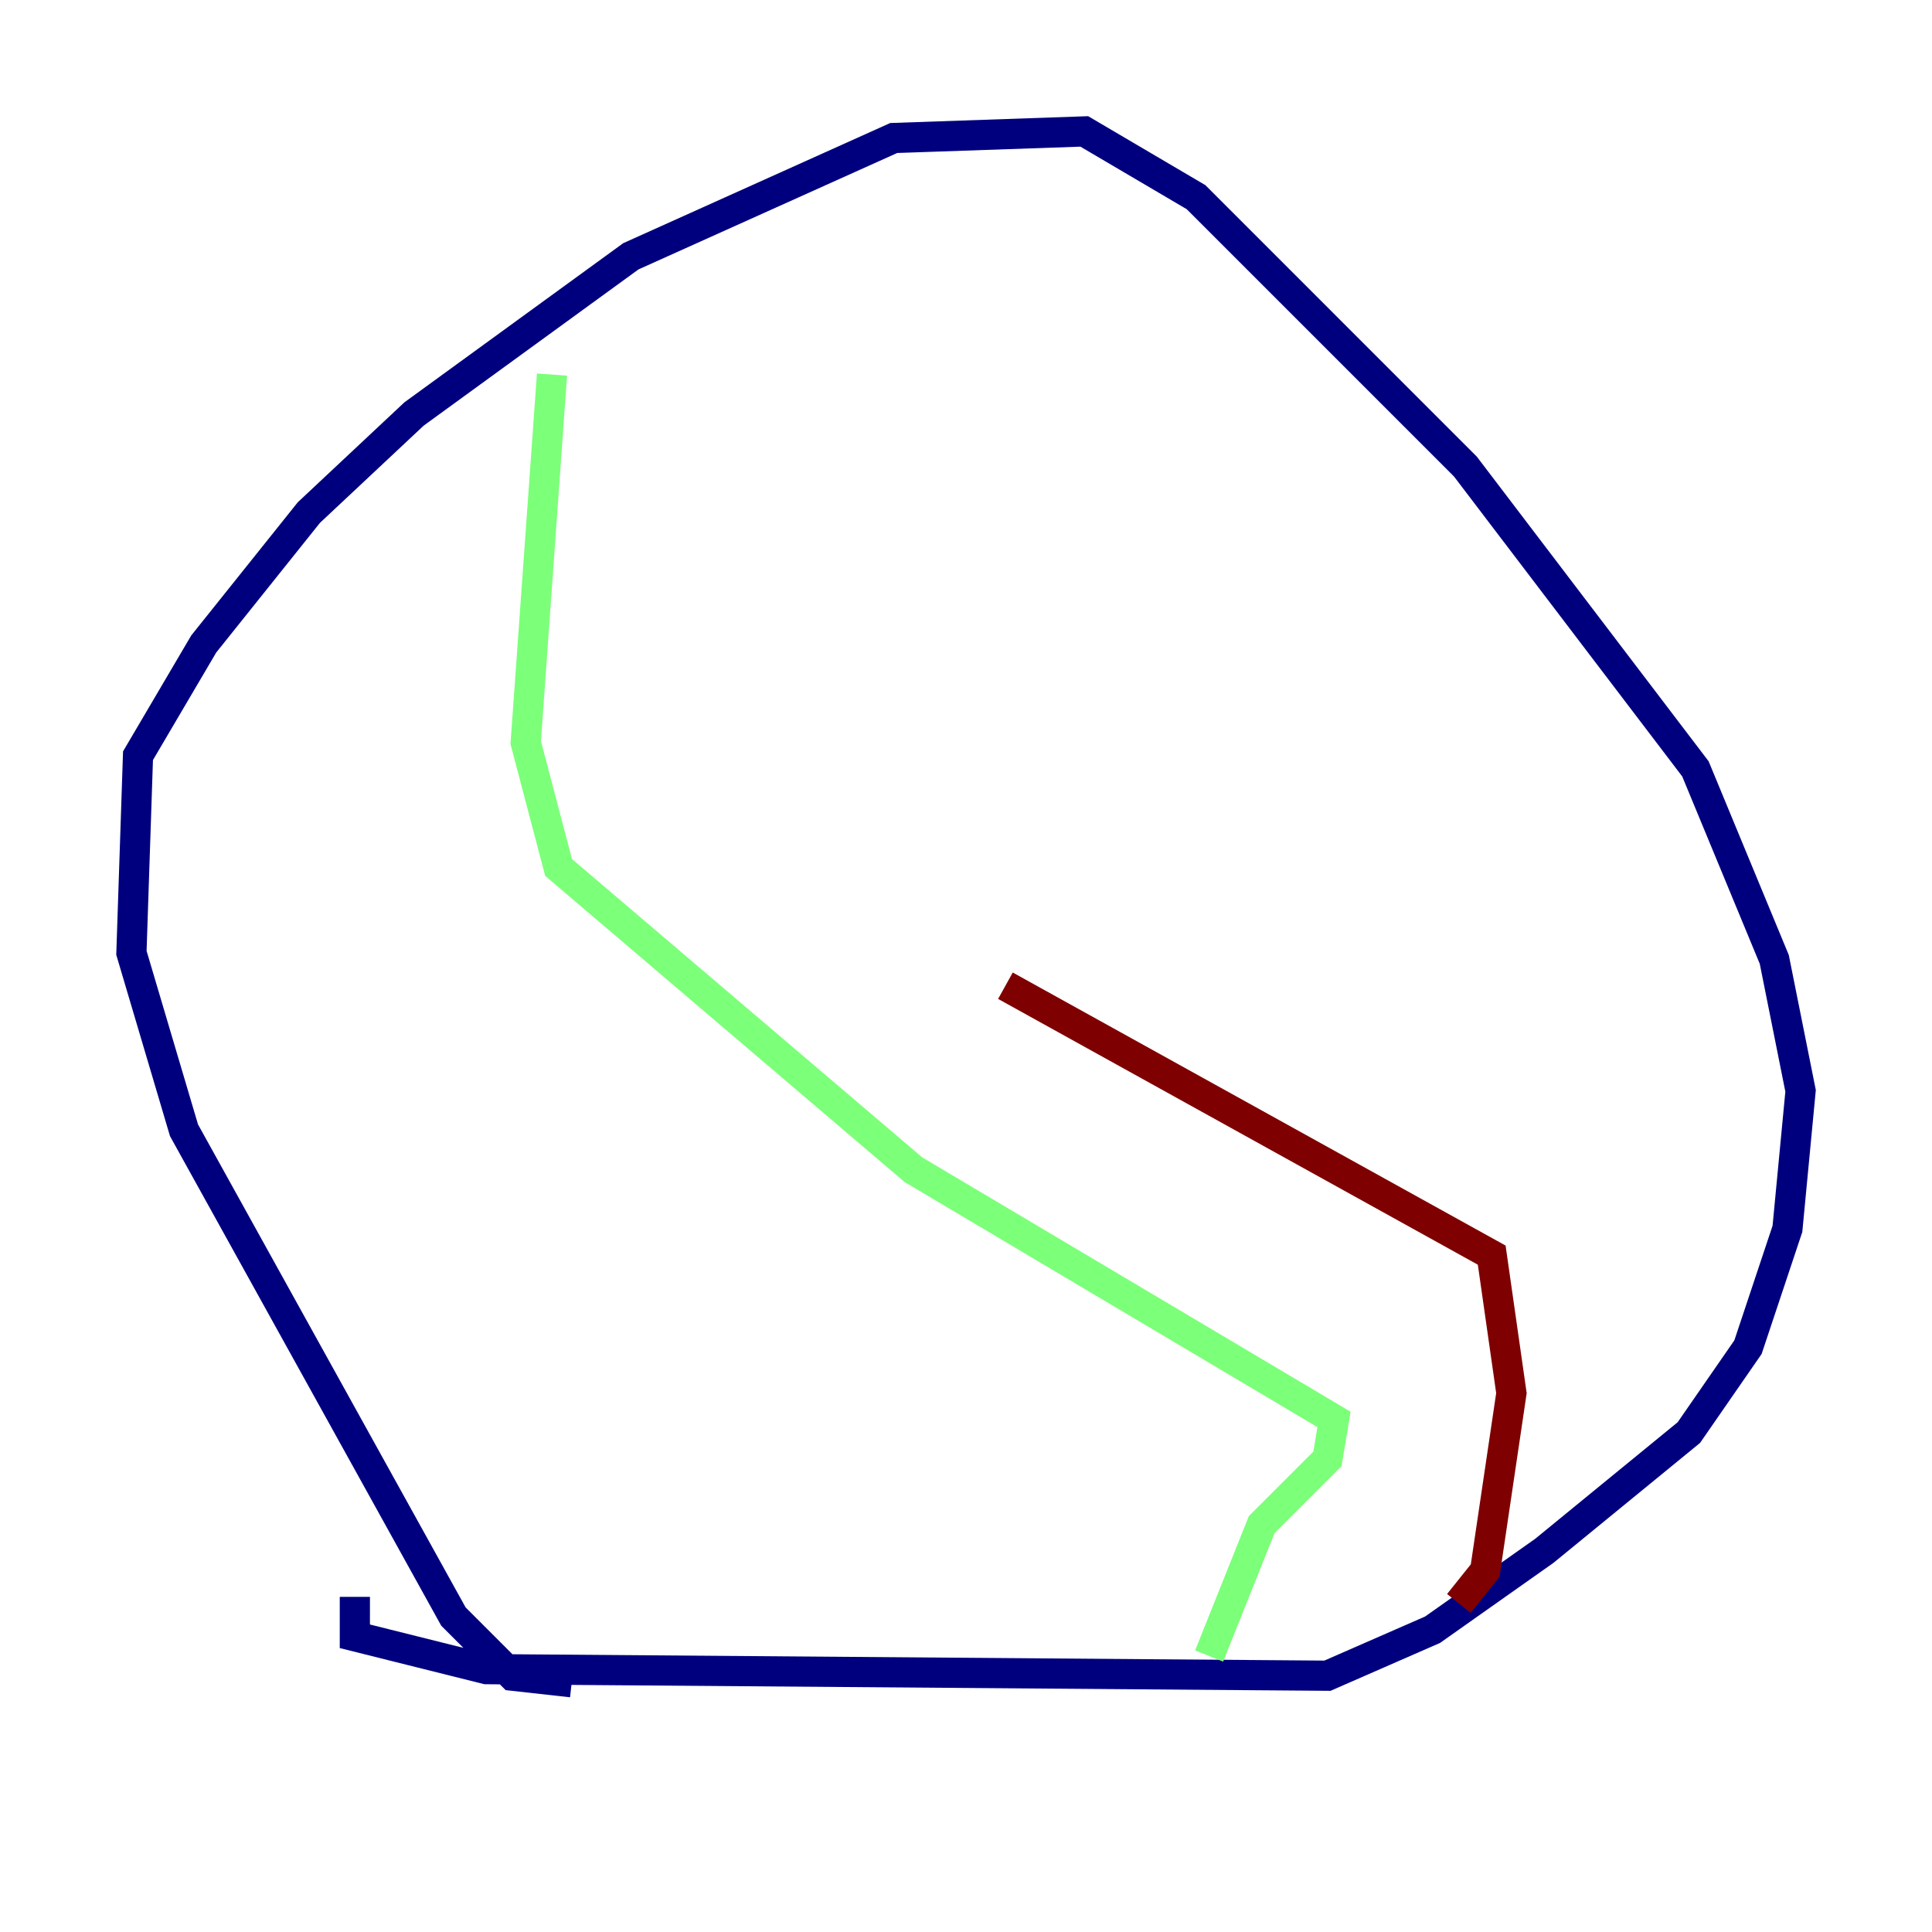 <?xml version="1.0" encoding="utf-8" ?>
<svg baseProfile="tiny" height="128" version="1.2" viewBox="0,0,128,128" width="128" xmlns="http://www.w3.org/2000/svg" xmlns:ev="http://www.w3.org/2001/xml-events" xmlns:xlink="http://www.w3.org/1999/xlink"><defs /><polyline fill="none" points="37.878,111.456 33.959,111.02 30.041,107.102 12.191,74.884 8.707,63.129 9.143,50.068 13.497,42.667 20.463,33.959 27.429,27.429 41.796,16.98 59.211,9.143 71.837,8.707 79.238,13.061 97.088,30.912 112.326,50.939 117.551,63.565 119.293,72.272 118.422,81.415 115.809,89.252 111.891,94.912 102.313,102.748 94.912,107.973 87.946,111.02 32.218,110.585 23.51,108.408 23.51,105.796" stroke="#00007f" stroke-width="2" /><polyline fill="none" points="36.571,24.816 34.83,49.197 37.007,57.469 60.517,77.497 88.381,94.041 87.946,96.653 83.592,101.007 80.109,109.714" stroke="#7cff79" stroke-width="2" /><polyline fill="none" points="96.653,106.231 98.395,104.054 100.136,92.299 98.83,83.156 66.612,65.306" stroke="#7f0000" stroke-width="2" /></svg>